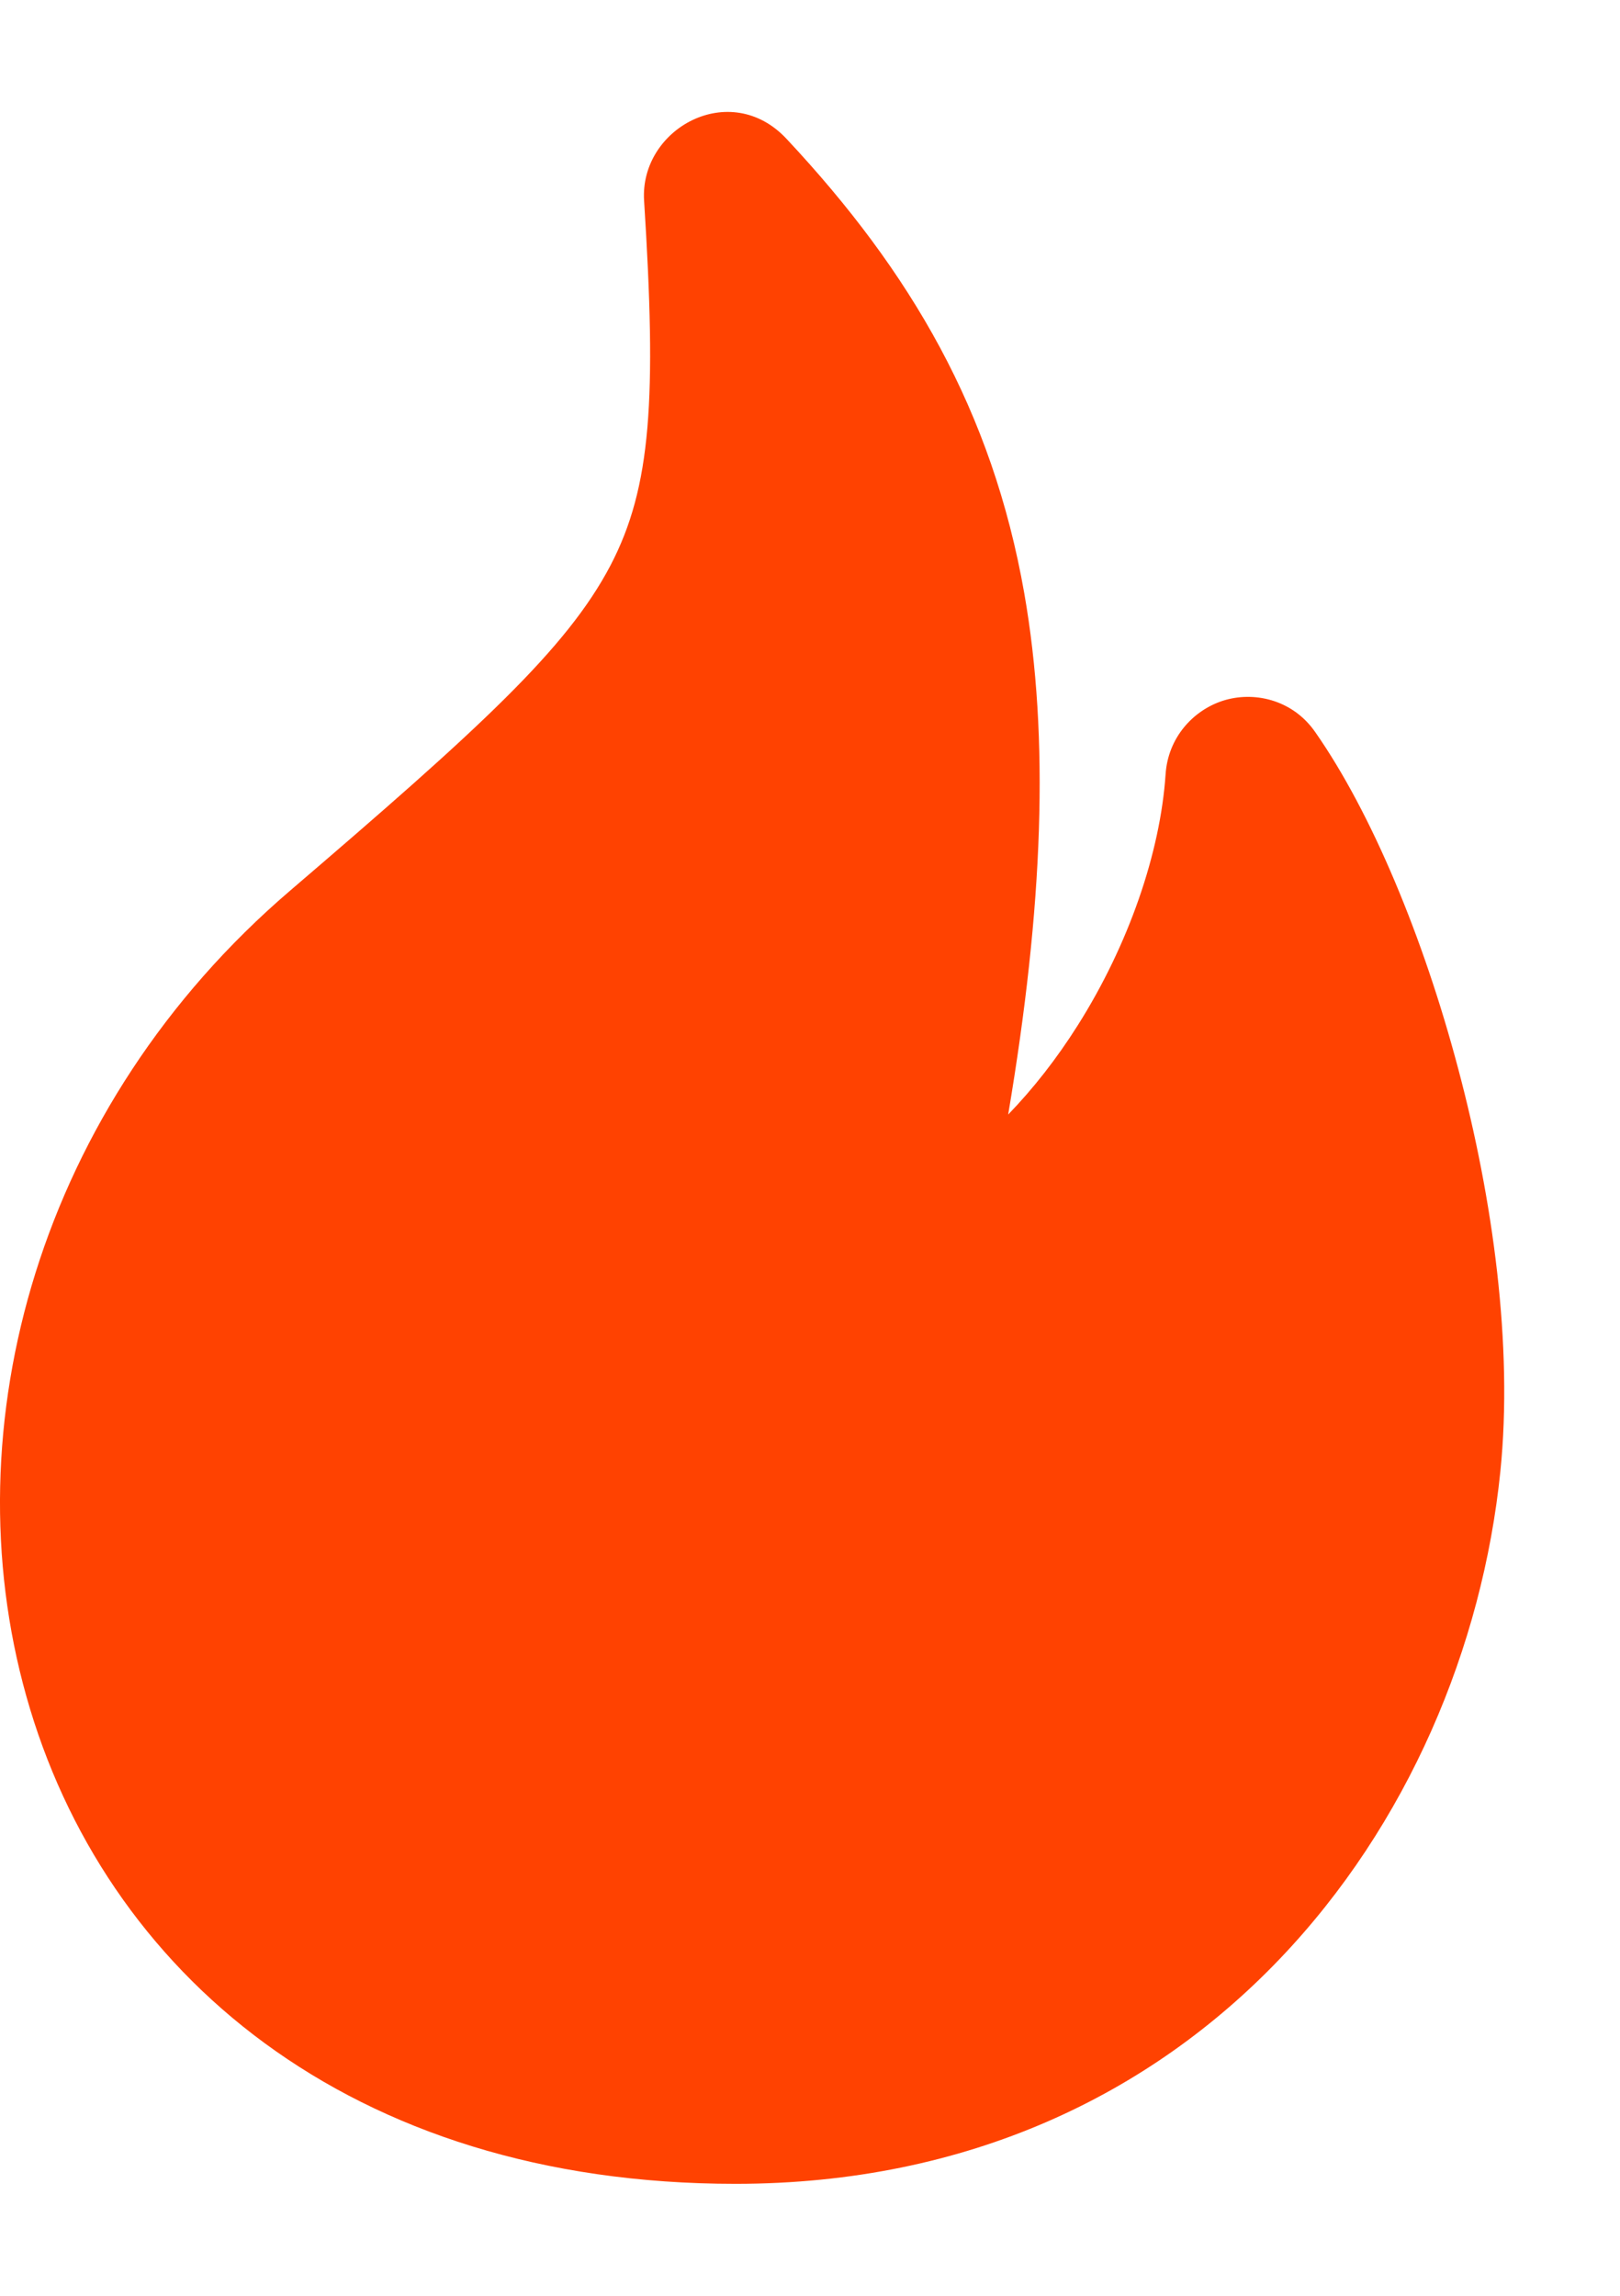 <svg width="12" height="17" viewBox="0 0 12 17" fill="none" xmlns="http://www.w3.org/2000/svg">
<path d="M10.578 10.839C10.333 13.236 8.561 15.632 5.448 15.632C0.167 15.632 -0.912 9.927 2.499 7.005C5.236 4.661 5.493 4.353 5.31 1.451C5.305 1.384 5.386 1.347 5.432 1.396C7.167 3.248 7.597 5.156 6.723 9.275C6.711 9.33 6.763 9.378 6.815 9.357C8.092 8.839 9.081 7.137 9.172 5.769C9.176 5.702 9.261 5.673 9.299 5.728C10.04 6.786 10.749 9.159 10.578 10.839Z" fill="#FF4201"/>
<path fill-rule="evenodd" clip-rule="evenodd" d="M4.771 1.485C4.738 0.951 5.409 0.582 5.826 1.028C6.748 2.013 7.35 3.045 7.587 4.392C7.775 5.465 7.728 6.71 7.468 8.253C7.653 8.062 7.827 7.84 7.983 7.593C8.361 6.995 8.595 6.313 8.634 5.733C8.652 5.463 8.836 5.262 9.055 5.19C9.281 5.116 9.571 5.176 9.741 5.419C10.161 6.019 10.544 6.943 10.801 7.912C11.06 8.884 11.208 9.967 11.114 10.894C10.849 13.494 8.904 16.171 5.448 16.171C2.58 16.171 0.767 14.597 0.195 12.56C-0.368 10.559 0.289 8.188 2.148 6.596C3.548 5.397 4.197 4.807 4.522 4.187C4.826 3.605 4.864 2.949 4.771 1.485L5.31 1.451L4.771 1.485ZM5.892 2.871C5.872 3.568 5.763 4.14 5.477 4.687C5.034 5.533 4.187 6.27 2.849 7.415L2.849 7.415C1.297 8.744 0.788 10.686 1.233 12.268C1.667 13.814 3.035 15.093 5.448 15.093C8.218 15.093 9.818 12.977 10.041 10.785C10.118 10.031 9.998 9.088 9.759 8.189C9.659 7.81 9.54 7.45 9.412 7.126C9.277 7.489 9.101 7.842 8.894 8.17C8.438 8.891 7.794 9.542 7.018 9.857C6.518 10.059 6.105 9.59 6.195 9.164C6.627 7.128 6.722 5.701 6.525 4.579C6.413 3.943 6.205 3.391 5.892 2.871Z" fill="#FF4201"/>
</svg>

